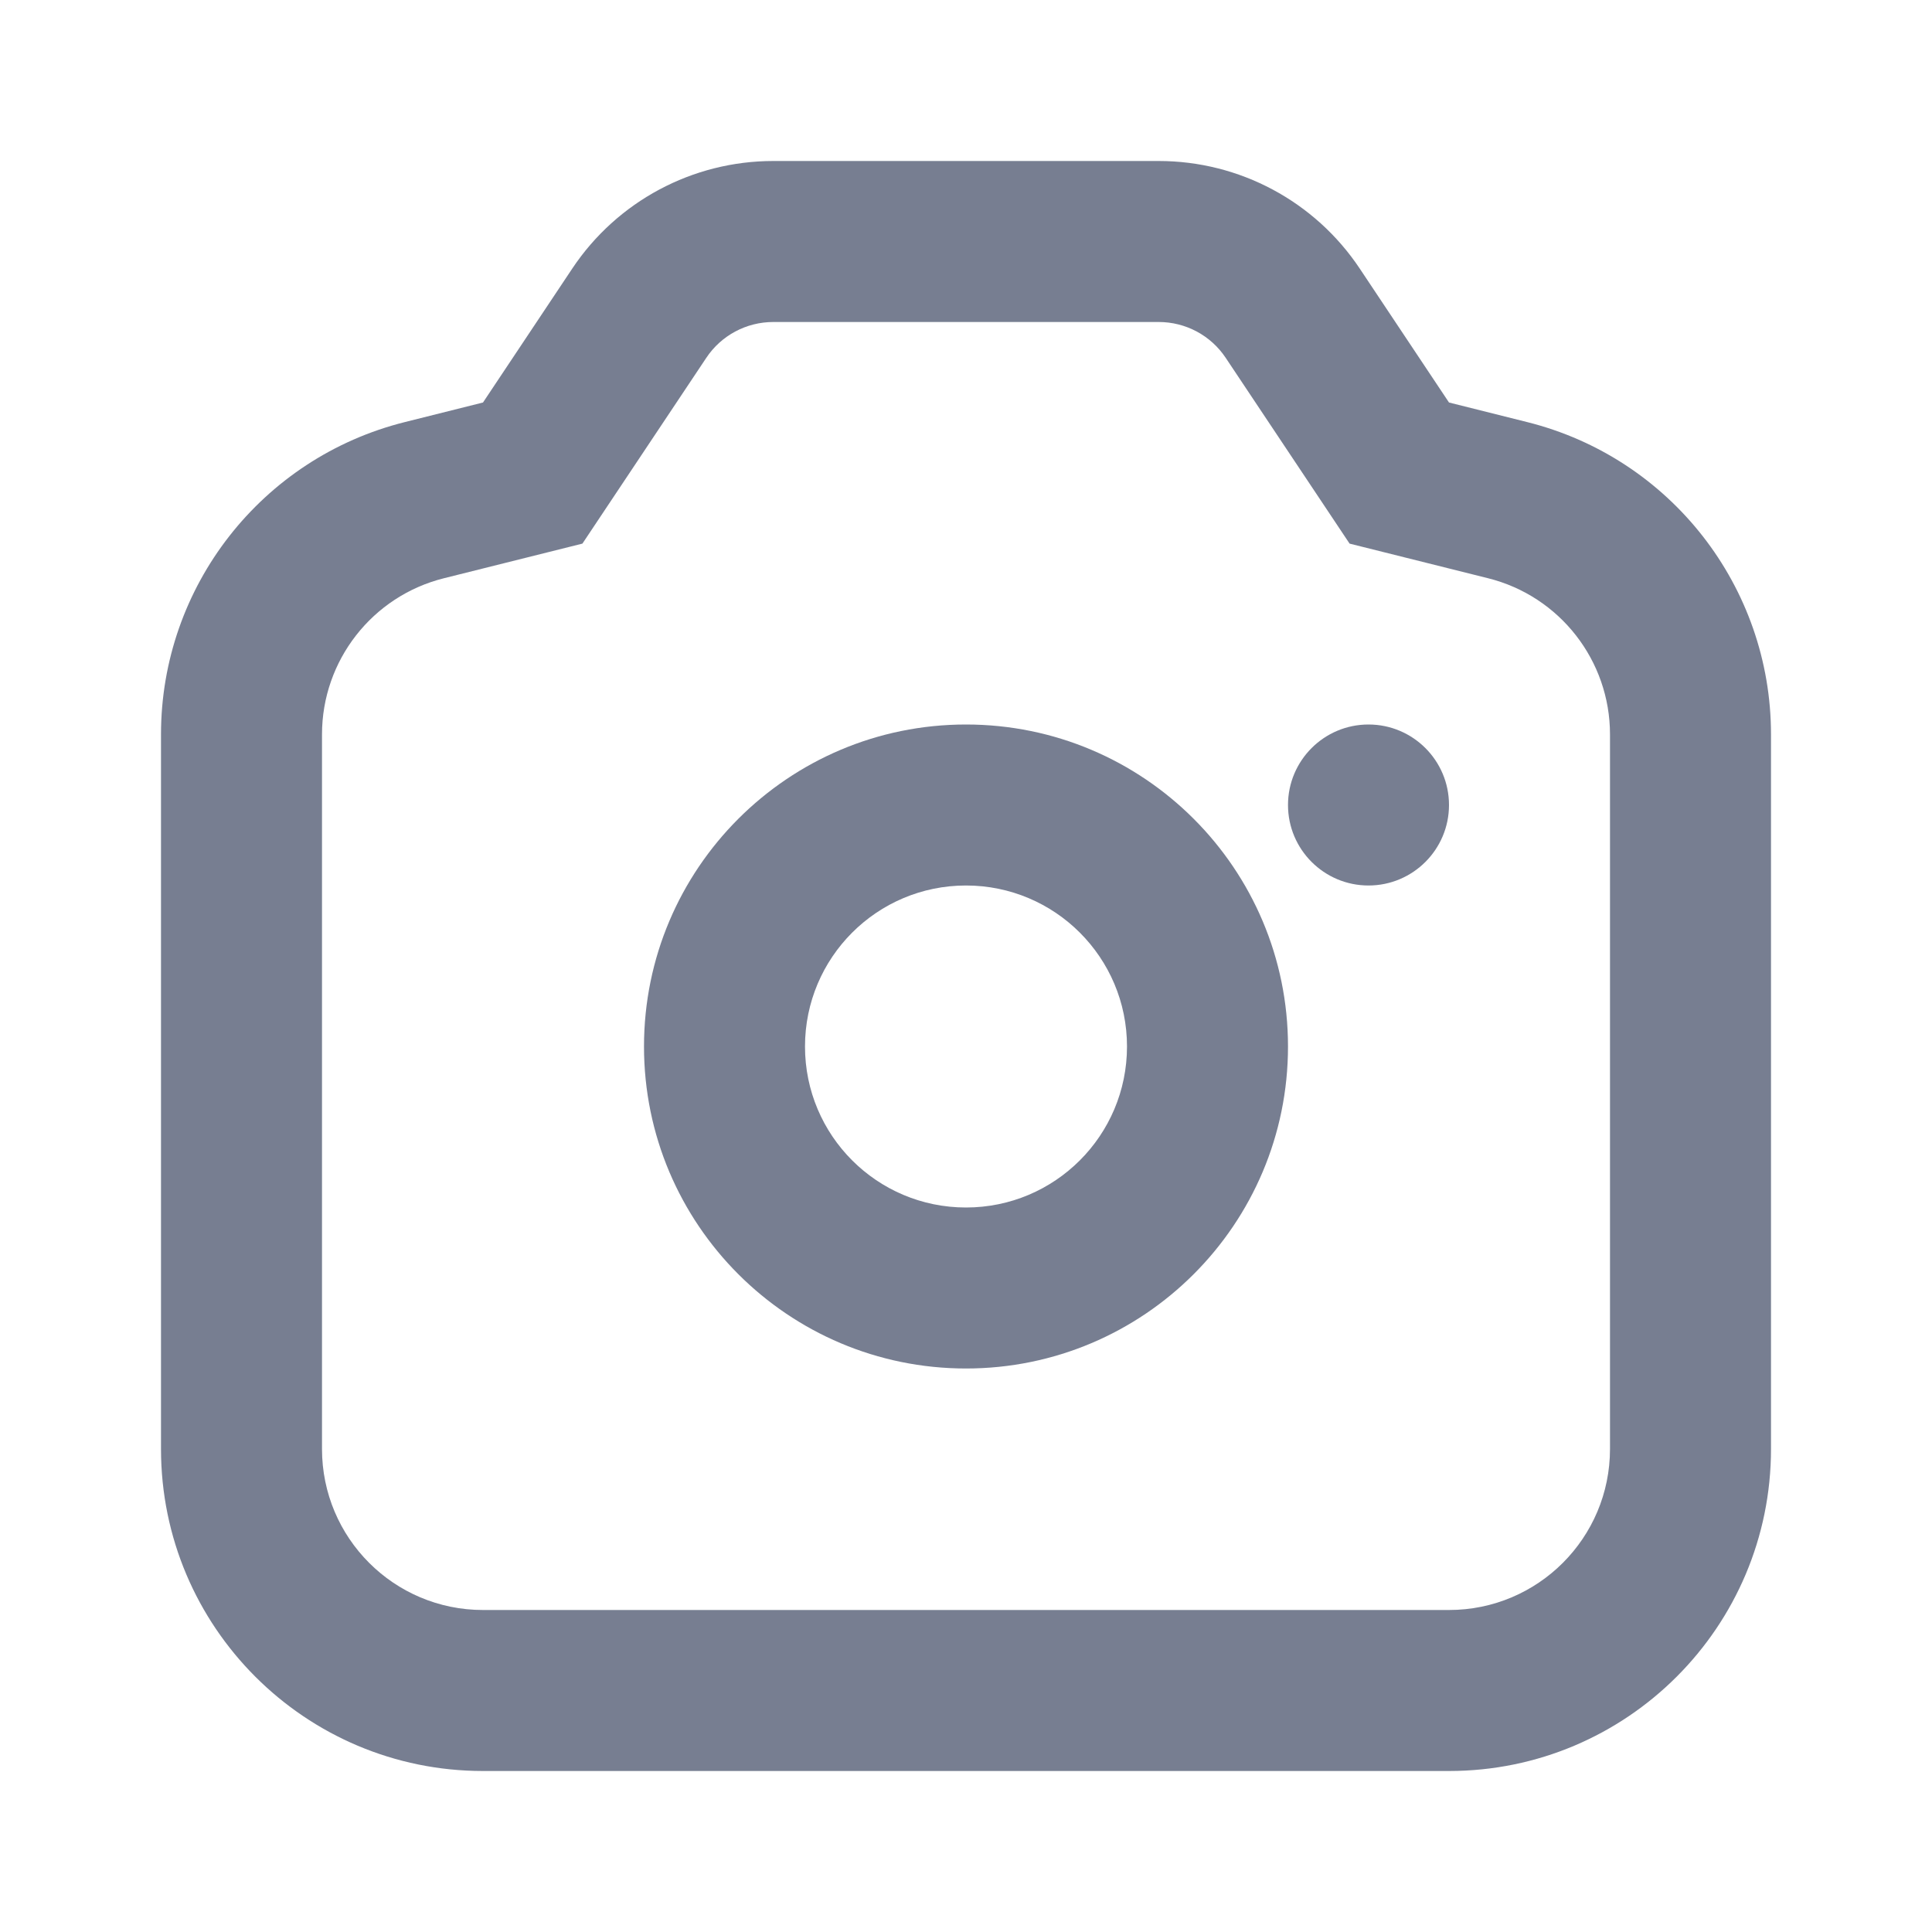 <svg width="24" height="24" viewBox="0 0 24 24" fill="none" xmlns="http://www.w3.org/2000/svg">
<path fill-rule="evenodd" clip-rule="evenodd" d="M7.235 6.753L5.515 7.183C4.625 7.405 4 8.205 4 9.123V18C4 19.105 4.895 20 6 20H18C19.105 20 20 19.105 20 18V9.123C20 8.205 19.375 7.405 18.485 7.183L16.765 6.753L15.226 4.445C15.041 4.167 14.729 4 14.394 4H9.606C9.271 4 8.959 4.167 8.774 4.445L7.235 6.753ZM6 5L5.03 5.243C3.249 5.688 2 7.288 2 9.123V18C2 20.209 3.791 22 6 22H18C20.209 22 22 20.209 22 18V9.123C22 7.288 20.751 5.688 18.97 5.243L18 5L16.891 3.336C16.334 2.501 15.398 2 14.394 2H9.606C8.602 2 7.666 2.501 7.109 3.336L6 5Z" fill="#777E91"/>
<path fill-rule="evenodd" clip-rule="evenodd" d="M16 13C16 15.209 14.209 17 12 17C9.791 17 8 15.209 8 13C8 10.791 9.791 9 12 9C14.209 9 16 10.791 16 13ZM14 13C14 14.105 13.105 15 12 15C10.895 15 10 14.105 10 13C10 11.895 10.895 11 12 11C13.105 11 14 11.895 14 13Z" fill="#777E91"/>
<path d="M17 11C17.552 11 18 10.552 18 10C18 9.448 17.552 9 17 9C16.448 9 16 9.448 16 10C16 10.552 16.448 11 17 11Z" fill="#777E91"/>
</svg>
